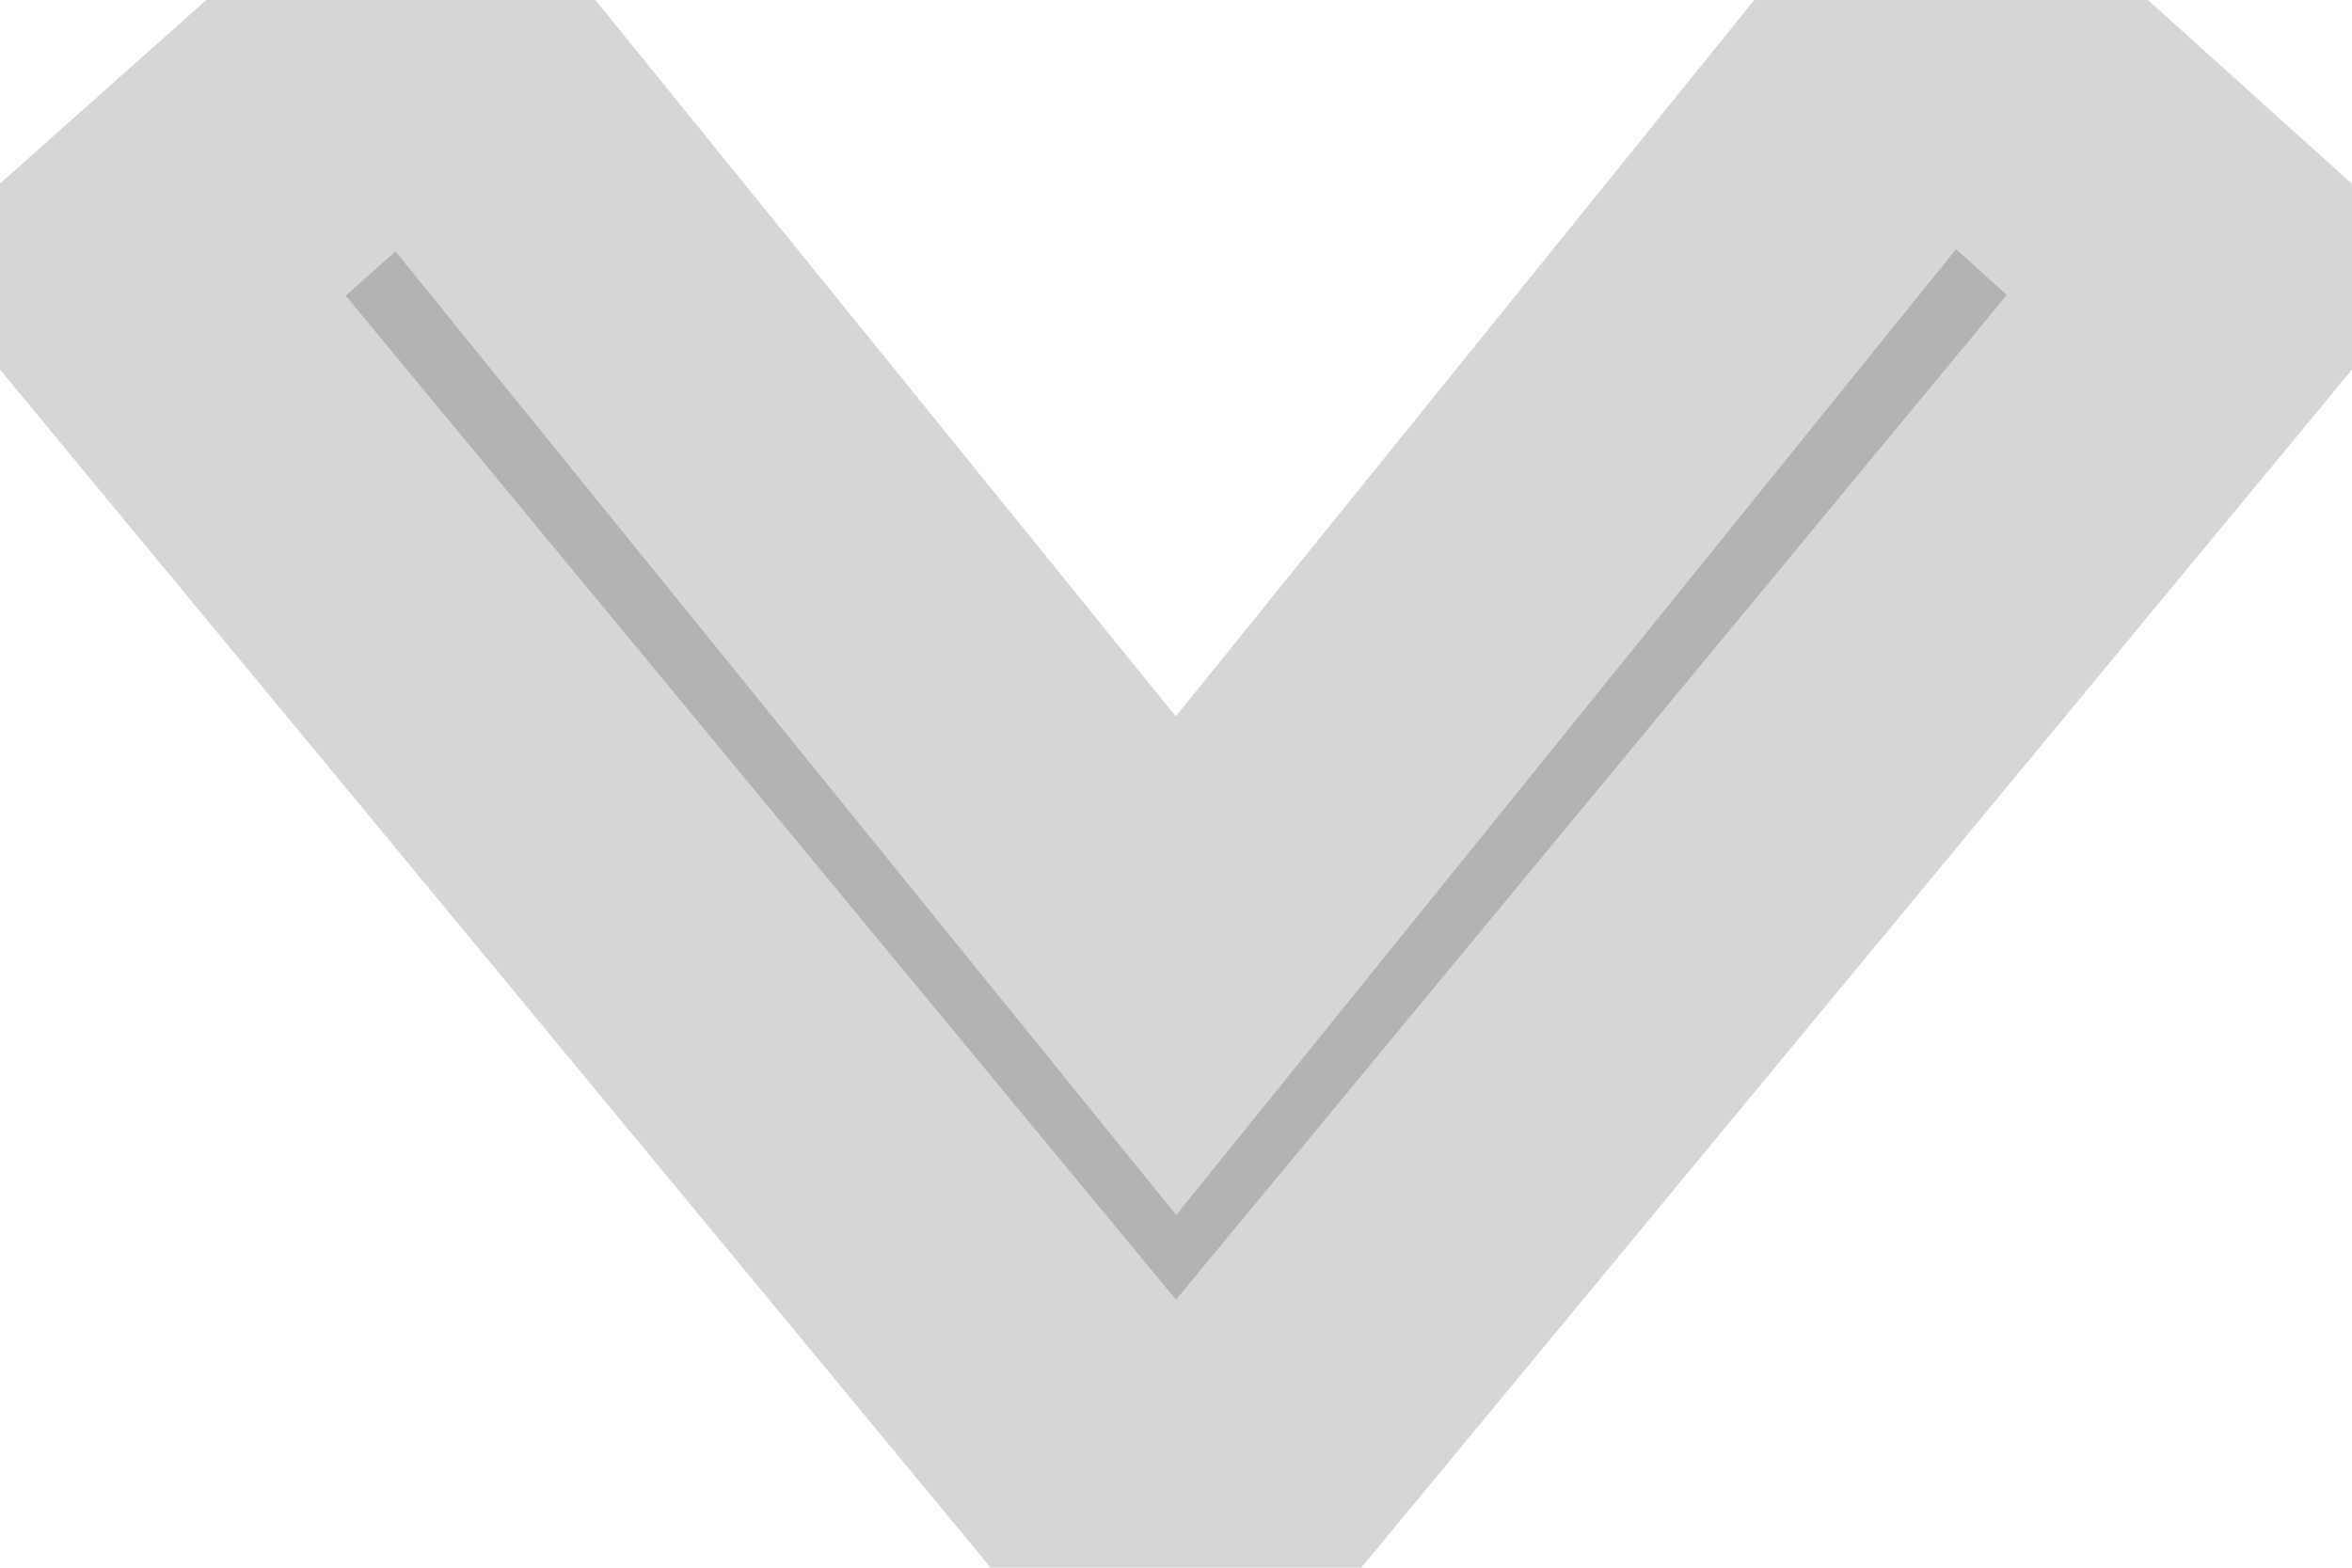 <svg xmlns:xlink="http://www.w3.org/1999/xlink" xmlns="http://www.w3.org/2000/svg" class="arrow-icon cc-fill-secondary cc-stroke-none" width="12"  height="8" ><defs><symbol viewBox="0 0 7 5" id="icon-arrow"><path d="M3.5 3.08l-2.43-3-.91.81L3.5 4.93 6.84.89 5.93.07z"></path></symbol></defs><use xlink:href="#icon-arrow" stroke="#D6D6D6" fill-opacity="0.3" fill="#000000"></use></svg>